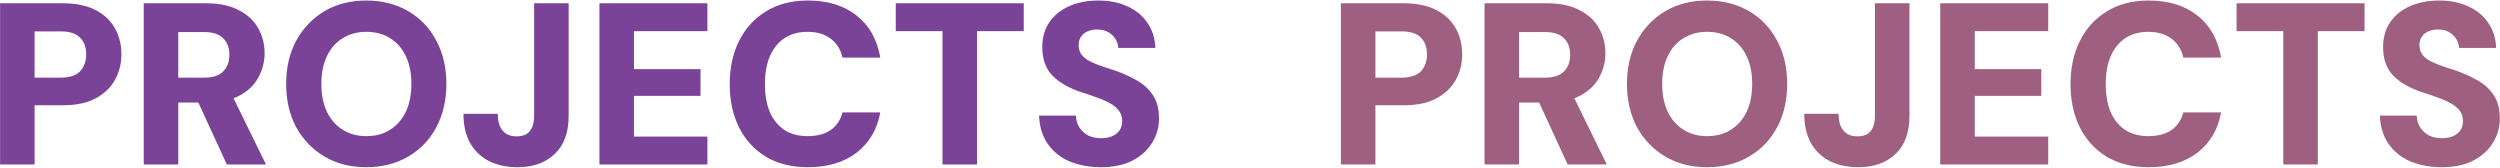 <svg width="4561" height="306" viewBox="0 0 4561 306" fill="none" xmlns="http://www.w3.org/2000/svg">
<path d="M0.14 300V6H114.38C138.46 6 158.34 10.06 174.02 18.18C189.98 26.3 201.88 37.5 209.72 51.78C217.56 65.78 221.48 81.6 221.48 99.24C221.48 115.76 217.7 131.02 210.14 145.02C202.58 159.02 190.96 170.36 175.28 179.04C159.6 187.72 139.3 192.06 114.38 192.06H63.14V300H0.14ZM63.14 141.66H110.18C126.7 141.66 138.6 137.88 145.88 130.32C153.44 122.48 157.22 112.12 157.22 99.24C157.22 86.08 153.44 75.86 145.88 68.58C138.6 61.02 126.7 57.24 110.18 57.24H63.14V141.66ZM262.23 300V6H376.47C400.27 6 420.01 10.2 435.69 18.6C451.65 26.72 463.41 37.64 470.97 51.36C478.81 65.08 482.73 80.34 482.73 97.14C482.73 112.82 478.95 127.52 471.39 141.24C464.11 154.96 452.63 166.02 436.95 174.42C421.27 182.82 400.97 187.02 376.05 187.02H325.23V300H262.23ZM413.85 300L354.63 171.48H422.25L485.25 300H413.85ZM325.23 141.66H372.69C388.37 141.66 399.85 137.88 407.13 130.32C414.69 122.76 418.47 112.54 418.47 99.66C418.47 87.06 414.69 77.12 407.13 69.84C399.85 62.28 388.37 58.5 372.69 58.5H325.23V141.66ZM668.212 305.04C639.372 305.04 614.032 298.6 592.192 285.72C570.352 272.84 553.132 255.06 540.532 232.38C528.212 209.42 522.052 182.96 522.052 153C522.052 123.04 528.212 96.72 540.532 74.04C553.132 51.08 570.352 33.16 592.192 20.28C614.032 7.4 639.372 0.96 668.212 0.96C697.052 0.96 722.532 7.4 744.652 20.28C766.772 33.16 783.852 51.08 795.892 74.04C808.212 96.72 814.372 123.04 814.372 153C814.372 182.96 808.212 209.42 795.892 232.38C783.852 255.06 766.772 272.84 744.652 285.72C722.532 298.6 697.052 305.04 668.212 305.04ZM668.212 248.34C685.292 248.34 699.852 244.42 711.892 236.58C724.212 228.74 733.732 217.82 740.452 203.82C747.172 189.54 750.532 172.6 750.532 153C750.532 133.4 747.172 116.6 740.452 102.6C733.732 88.32 724.212 77.4 711.892 69.84C699.852 62 685.292 58.08 668.212 58.08C651.692 58.08 637.272 62 624.952 69.84C612.632 77.4 603.112 88.32 596.392 102.6C589.672 116.6 586.312 133.4 586.312 153C586.312 172.6 589.672 189.54 596.392 203.82C603.112 217.82 612.632 228.74 624.952 236.58C637.272 244.42 651.692 248.34 668.212 248.34ZM944.208 305.04C924.608 305.04 907.388 301.4 892.548 294.12C877.708 286.56 866.088 275.5 857.688 260.94C849.568 246.38 845.508 228.6 845.508 207.6H908.088C908.088 216.28 909.348 223.7 911.868 229.86C914.668 236.02 918.588 240.78 923.628 244.14C928.668 247.22 934.968 248.76 942.528 248.76C949.808 248.76 955.828 247.36 960.588 244.56C965.348 241.48 968.848 237.14 971.088 231.54C973.328 225.94 974.448 219.22 974.448 211.38V6H1037.45V211.38C1037.45 241.9 1028.91 265.14 1011.83 281.1C995.028 297.06 972.488 305.04 944.208 305.04ZM1093.62 300V6H1290.6V56.82H1156.62V126.12H1278V174.84H1156.62V249.18H1290.6V300H1093.62ZM1473.67 305.04C1444.27 305.04 1418.93 298.74 1397.65 286.14C1376.37 273.26 1359.99 255.48 1348.51 232.8C1337.03 209.84 1331.29 183.52 1331.29 153.84C1331.29 123.6 1337.03 97.14 1348.51 74.46C1359.99 51.5 1376.37 33.58 1397.65 20.7C1418.93 7.54 1444.27 0.96 1473.67 0.96C1510.07 0.96 1539.75 10.06 1562.71 28.26C1585.95 46.46 1600.37 72.08 1605.97 105.12H1537.09C1533.73 90.28 1526.59 78.8 1515.67 70.68C1504.75 62.28 1490.61 58.08 1473.25 58.08C1456.73 58.08 1442.59 62 1430.83 69.84C1419.35 77.68 1410.53 88.74 1404.37 103.02C1398.49 117.02 1395.55 133.96 1395.55 153.84C1395.55 173.16 1398.49 189.96 1404.37 204.24C1410.53 218.24 1419.35 229.16 1430.83 237C1442.59 244.56 1456.73 248.34 1473.25 248.34C1490.61 248.34 1504.61 244.7 1515.25 237.42C1526.17 229.86 1533.45 219.08 1537.09 205.08H1605.97C1600.37 236.16 1585.95 260.66 1562.71 278.58C1539.75 296.22 1510.07 305.04 1473.67 305.04ZM1719.47 300V56.82H1634.21V6H1867.73V56.82H1782.47V300H1719.47ZM2008.64 305.04C1987.64 305.04 1968.6 301.54 1951.52 294.54C1934.72 287.26 1921.42 276.62 1911.62 262.62C1901.82 248.62 1896.5 231.4 1895.66 210.96H1962.86C1963.14 219.08 1965.24 226.22 1969.16 232.38C1973.08 238.54 1978.4 243.44 1985.12 247.08C1991.84 250.44 1999.68 252.12 2008.64 252.12C2016.2 252.12 2022.78 251 2028.38 248.76C2034.26 246.24 2038.88 242.74 2042.24 238.26C2045.6 233.5 2047.28 227.62 2047.28 220.62C2047.28 213.34 2045.32 207.18 2041.4 202.14C2037.48 196.82 2032.16 192.34 2025.44 188.7C2018.72 184.78 2010.88 181.28 2001.92 178.2C1993.24 174.84 1983.86 171.62 1973.78 168.54C1950.54 160.98 1932.62 150.76 1920.02 137.88C1907.7 125 1901.54 107.78 1901.54 86.22C1901.54 68.3 1905.88 53.04 1914.56 40.44C1923.52 27.56 1935.7 17.76 1951.1 11.04C1966.5 4.32 1984 0.96 2003.6 0.96C2023.76 0.96 2041.4 4.46 2056.52 11.46C2071.92 18.18 2084.1 28.12 2093.06 41.28C2102.3 54.16 2107.2 69.56 2107.76 87.48H2040.14C2039.86 81.32 2038.04 75.72 2034.68 70.68C2031.6 65.64 2027.26 61.58 2021.66 58.5C2016.34 55.42 2010.04 53.88 2002.76 53.88C1996.32 53.6 1990.44 54.58 1985.12 56.82C1979.8 58.78 1975.6 62 1972.52 66.48C1969.44 70.68 1967.9 76 1967.9 82.44C1967.9 88.6 1969.44 94.06 1972.52 98.82C1975.88 103.3 1980.36 107.22 1985.96 110.58C1991.84 113.66 1998.56 116.6 2006.12 119.4C2013.96 122.2 2022.5 125 2031.74 127.8C2046.58 132.84 2060.16 138.86 2072.48 145.86C2085.08 152.58 2095.16 161.54 2102.72 172.74C2110.56 183.66 2114.48 198.22 2114.48 216.42C2114.48 232.38 2110.28 247.08 2101.88 260.52C2093.76 273.96 2081.86 284.74 2066.18 292.86C2050.78 300.98 2031.6 305.04 2008.64 305.04Z" fill="#7B4397"/>
<path d="M2446.31 300V6H2560.55C2584.63 6 2604.51 10.06 2620.19 18.18C2636.15 26.3 2648.05 37.5 2655.89 51.78C2663.73 65.78 2667.65 81.6 2667.65 99.24C2667.65 115.76 2663.87 131.02 2656.31 145.02C2648.75 159.02 2637.13 170.36 2621.45 179.04C2605.77 187.72 2585.47 192.06 2560.55 192.06H2509.31V300H2446.31ZM2509.31 141.66H2556.35C2572.87 141.66 2584.77 137.88 2592.05 130.32C2599.61 122.48 2603.39 112.12 2603.39 99.24C2603.39 86.08 2599.61 75.86 2592.05 68.58C2584.77 61.02 2572.87 57.24 2556.35 57.24H2509.31V141.66ZM2708.4 300V6H2822.64C2846.44 6 2866.18 10.2 2881.86 18.6C2897.82 26.72 2909.58 37.64 2917.14 51.36C2924.98 65.08 2928.9 80.34 2928.9 97.14C2928.9 112.82 2925.12 127.52 2917.56 141.24C2910.28 154.96 2898.8 166.02 2883.12 174.42C2867.44 182.82 2847.14 187.02 2822.22 187.02H2771.4V300H2708.4ZM2860.02 300L2800.8 171.48H2868.42L2931.42 300H2860.02ZM2771.4 141.66H2818.86C2834.54 141.66 2846.02 137.88 2853.3 130.32C2860.86 122.76 2864.64 112.54 2864.64 99.66C2864.64 87.06 2860.86 77.12 2853.3 69.84C2846.02 62.28 2834.54 58.5 2818.86 58.5H2771.4V141.66ZM3114.38 305.04C3085.54 305.04 3060.2 298.6 3038.36 285.72C3016.52 272.84 2999.3 255.06 2986.7 232.38C2974.38 209.42 2968.22 182.96 2968.22 153C2968.22 123.04 2974.38 96.72 2986.7 74.04C2999.3 51.08 3016.52 33.16 3038.36 20.28C3060.2 7.4 3085.54 0.96 3114.38 0.96C3143.22 0.96 3168.7 7.4 3190.82 20.28C3212.94 33.16 3230.02 51.08 3242.06 74.04C3254.38 96.72 3260.54 123.04 3260.54 153C3260.54 182.96 3254.38 209.42 3242.06 232.38C3230.02 255.06 3212.94 272.84 3190.82 285.72C3168.7 298.6 3143.22 305.04 3114.38 305.04ZM3114.38 248.34C3131.46 248.34 3146.02 244.42 3158.06 236.58C3170.38 228.74 3179.9 217.82 3186.62 203.82C3193.34 189.54 3196.7 172.6 3196.7 153C3196.7 133.4 3193.34 116.6 3186.62 102.6C3179.9 88.32 3170.38 77.4 3158.06 69.84C3146.02 62 3131.46 58.08 3114.38 58.08C3097.86 58.08 3083.44 62 3071.12 69.84C3058.8 77.4 3049.28 88.32 3042.56 102.6C3035.84 116.6 3032.48 133.4 3032.48 153C3032.48 172.6 3035.84 189.54 3042.56 203.82C3049.28 217.82 3058.8 228.74 3071.12 236.58C3083.44 244.42 3097.86 248.34 3114.38 248.34ZM3390.38 305.04C3370.78 305.04 3353.56 301.4 3338.72 294.12C3323.88 286.56 3312.26 275.5 3303.86 260.94C3295.74 246.38 3291.68 228.6 3291.68 207.6H3354.26C3354.26 216.28 3355.52 223.7 3358.04 229.86C3360.84 236.02 3364.76 240.78 3369.8 244.14C3374.84 247.22 3381.14 248.76 3388.7 248.76C3395.98 248.76 3402 247.36 3406.76 244.56C3411.52 241.48 3415.02 237.14 3417.26 231.54C3419.5 225.94 3420.62 219.22 3420.62 211.38V6H3483.62V211.38C3483.62 241.9 3475.08 265.14 3458 281.1C3441.2 297.06 3418.66 305.04 3390.38 305.04ZM3539.79 300V6H3736.77V56.82H3602.79V126.12H3724.17V174.84H3602.79V249.18H3736.77V300H3539.79ZM3919.84 305.04C3890.44 305.04 3865.1 298.74 3843.82 286.14C3822.54 273.26 3806.16 255.48 3794.68 232.8C3783.2 209.84 3777.46 183.52 3777.46 153.84C3777.46 123.6 3783.2 97.14 3794.68 74.46C3806.16 51.5 3822.54 33.58 3843.82 20.7C3865.1 7.54 3890.44 0.96 3919.84 0.96C3956.24 0.96 3985.92 10.06 4008.88 28.26C4032.12 46.46 4046.54 72.08 4052.14 105.12H3983.26C3979.9 90.28 3972.76 78.8 3961.84 70.68C3950.92 62.28 3936.78 58.08 3919.42 58.08C3902.9 58.08 3888.76 62 3877 69.84C3865.52 77.68 3856.7 88.74 3850.54 103.02C3844.66 117.02 3841.72 133.96 3841.72 153.84C3841.72 173.16 3844.66 189.96 3850.54 204.24C3856.7 218.24 3865.52 229.16 3877 237C3888.76 244.56 3902.9 248.34 3919.42 248.34C3936.78 248.34 3950.78 244.7 3961.42 237.42C3972.34 229.86 3979.62 219.08 3983.26 205.08H4052.14C4046.54 236.16 4032.12 260.66 4008.88 278.58C3985.92 296.22 3956.24 305.04 3919.84 305.04ZM4165.64 300V56.82H4080.38V6H4313.9V56.82H4228.64V300H4165.64ZM4454.81 305.04C4433.81 305.04 4414.77 301.54 4397.69 294.54C4380.89 287.26 4367.59 276.62 4357.79 262.62C4347.99 248.62 4342.67 231.4 4341.83 210.96H4409.03C4409.31 219.08 4411.41 226.22 4415.33 232.38C4419.25 238.54 4424.57 243.44 4431.29 247.08C4438.01 250.44 4445.85 252.12 4454.81 252.12C4462.37 252.12 4468.95 251 4474.55 248.76C4480.43 246.24 4485.05 242.74 4488.41 238.26C4491.77 233.5 4493.45 227.62 4493.45 220.62C4493.45 213.34 4491.49 207.18 4487.57 202.14C4483.65 196.82 4478.33 192.34 4471.61 188.7C4464.89 184.78 4457.05 181.28 4448.09 178.2C4439.41 174.84 4430.03 171.62 4419.95 168.54C4396.71 160.98 4378.79 150.76 4366.19 137.88C4353.87 125 4347.71 107.78 4347.71 86.22C4347.71 68.3 4352.05 53.04 4360.73 40.44C4369.69 27.56 4381.87 17.76 4397.27 11.04C4412.67 4.32 4430.17 0.96 4449.77 0.96C4469.93 0.96 4487.57 4.46 4502.69 11.46C4518.09 18.18 4530.27 28.12 4539.23 41.28C4548.47 54.16 4553.37 69.56 4553.93 87.48H4486.31C4486.03 81.32 4484.21 75.72 4480.85 70.68C4477.77 65.64 4473.43 61.58 4467.83 58.5C4462.51 55.42 4456.21 53.88 4448.93 53.88C4442.49 53.6 4436.61 54.58 4431.29 56.82C4425.97 58.78 4421.77 62 4418.69 66.48C4415.61 70.68 4414.07 76 4414.07 82.44C4414.07 88.6 4415.61 94.06 4418.69 98.82C4422.05 103.3 4426.53 107.22 4432.13 110.58C4438.01 113.66 4444.73 116.6 4452.29 119.4C4460.13 122.2 4468.67 125 4477.91 127.8C4492.75 132.84 4506.33 138.86 4518.65 145.86C4531.25 152.58 4541.33 161.54 4548.89 172.74C4556.73 183.66 4560.65 198.22 4560.65 216.42C4560.65 232.38 4556.45 247.08 4548.05 260.52C4539.93 273.96 4528.03 284.74 4512.35 292.86C4496.95 300.98 4477.77 305.04 4454.81 305.04Z" fill="#9F5F80"/>
</svg>
